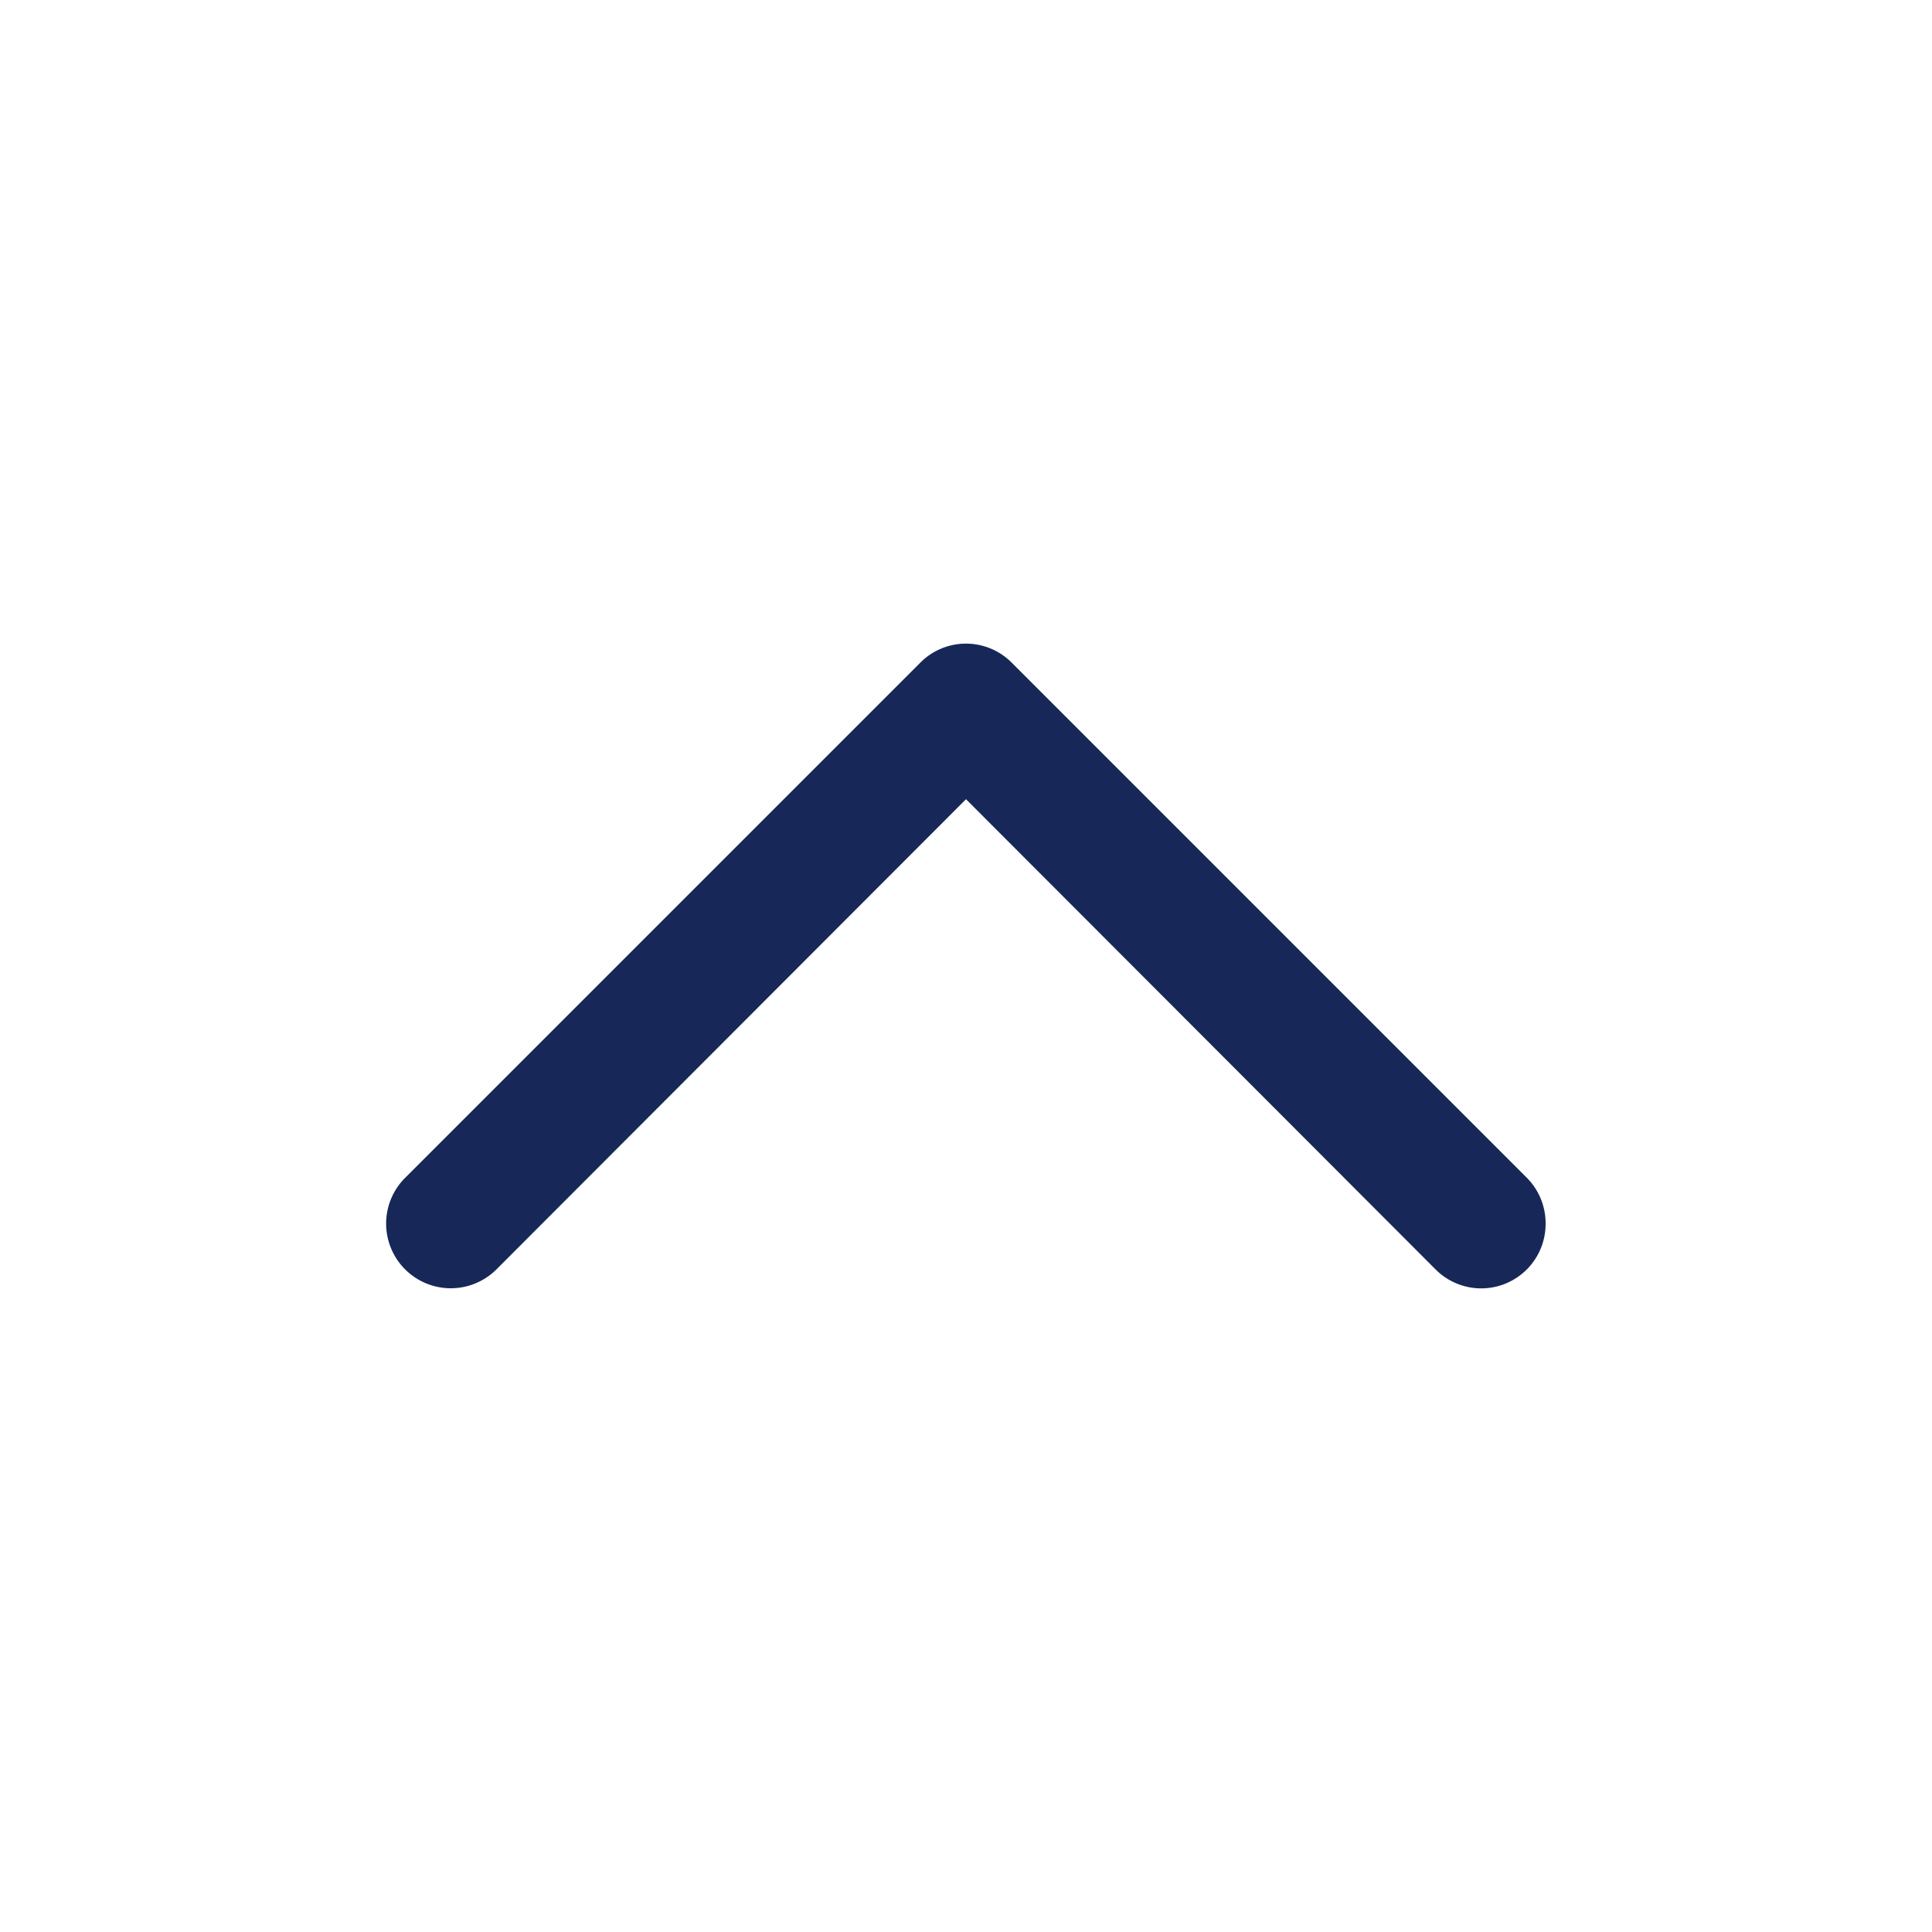 <svg xmlns="http://www.w3.org/2000/svg" viewBox="0 0 30 30"><defs><style>.cls-1{fill:#152c58;opacity:0;}.cls-2{fill:#172858;}</style></defs><g id="レイヤー_2" data-name="レイヤー 2"><g id="レイヤー_1-2" data-name="レイヤー 1"><rect class="cls-1" width="30" height="30" transform="translate(0 30) rotate(-90)"/><path class="cls-2" d="M24,19a1,1,0,0,1-.29.71,1,1,0,0,1-1.42,0L15,12.41l-7.29,7.3a1,1,0,0,1-1.42-1.42l8-8a1,1,0,0,1,1.42,0l8,8A1,1,0,0,1,24,19Z"/></g></g></svg>